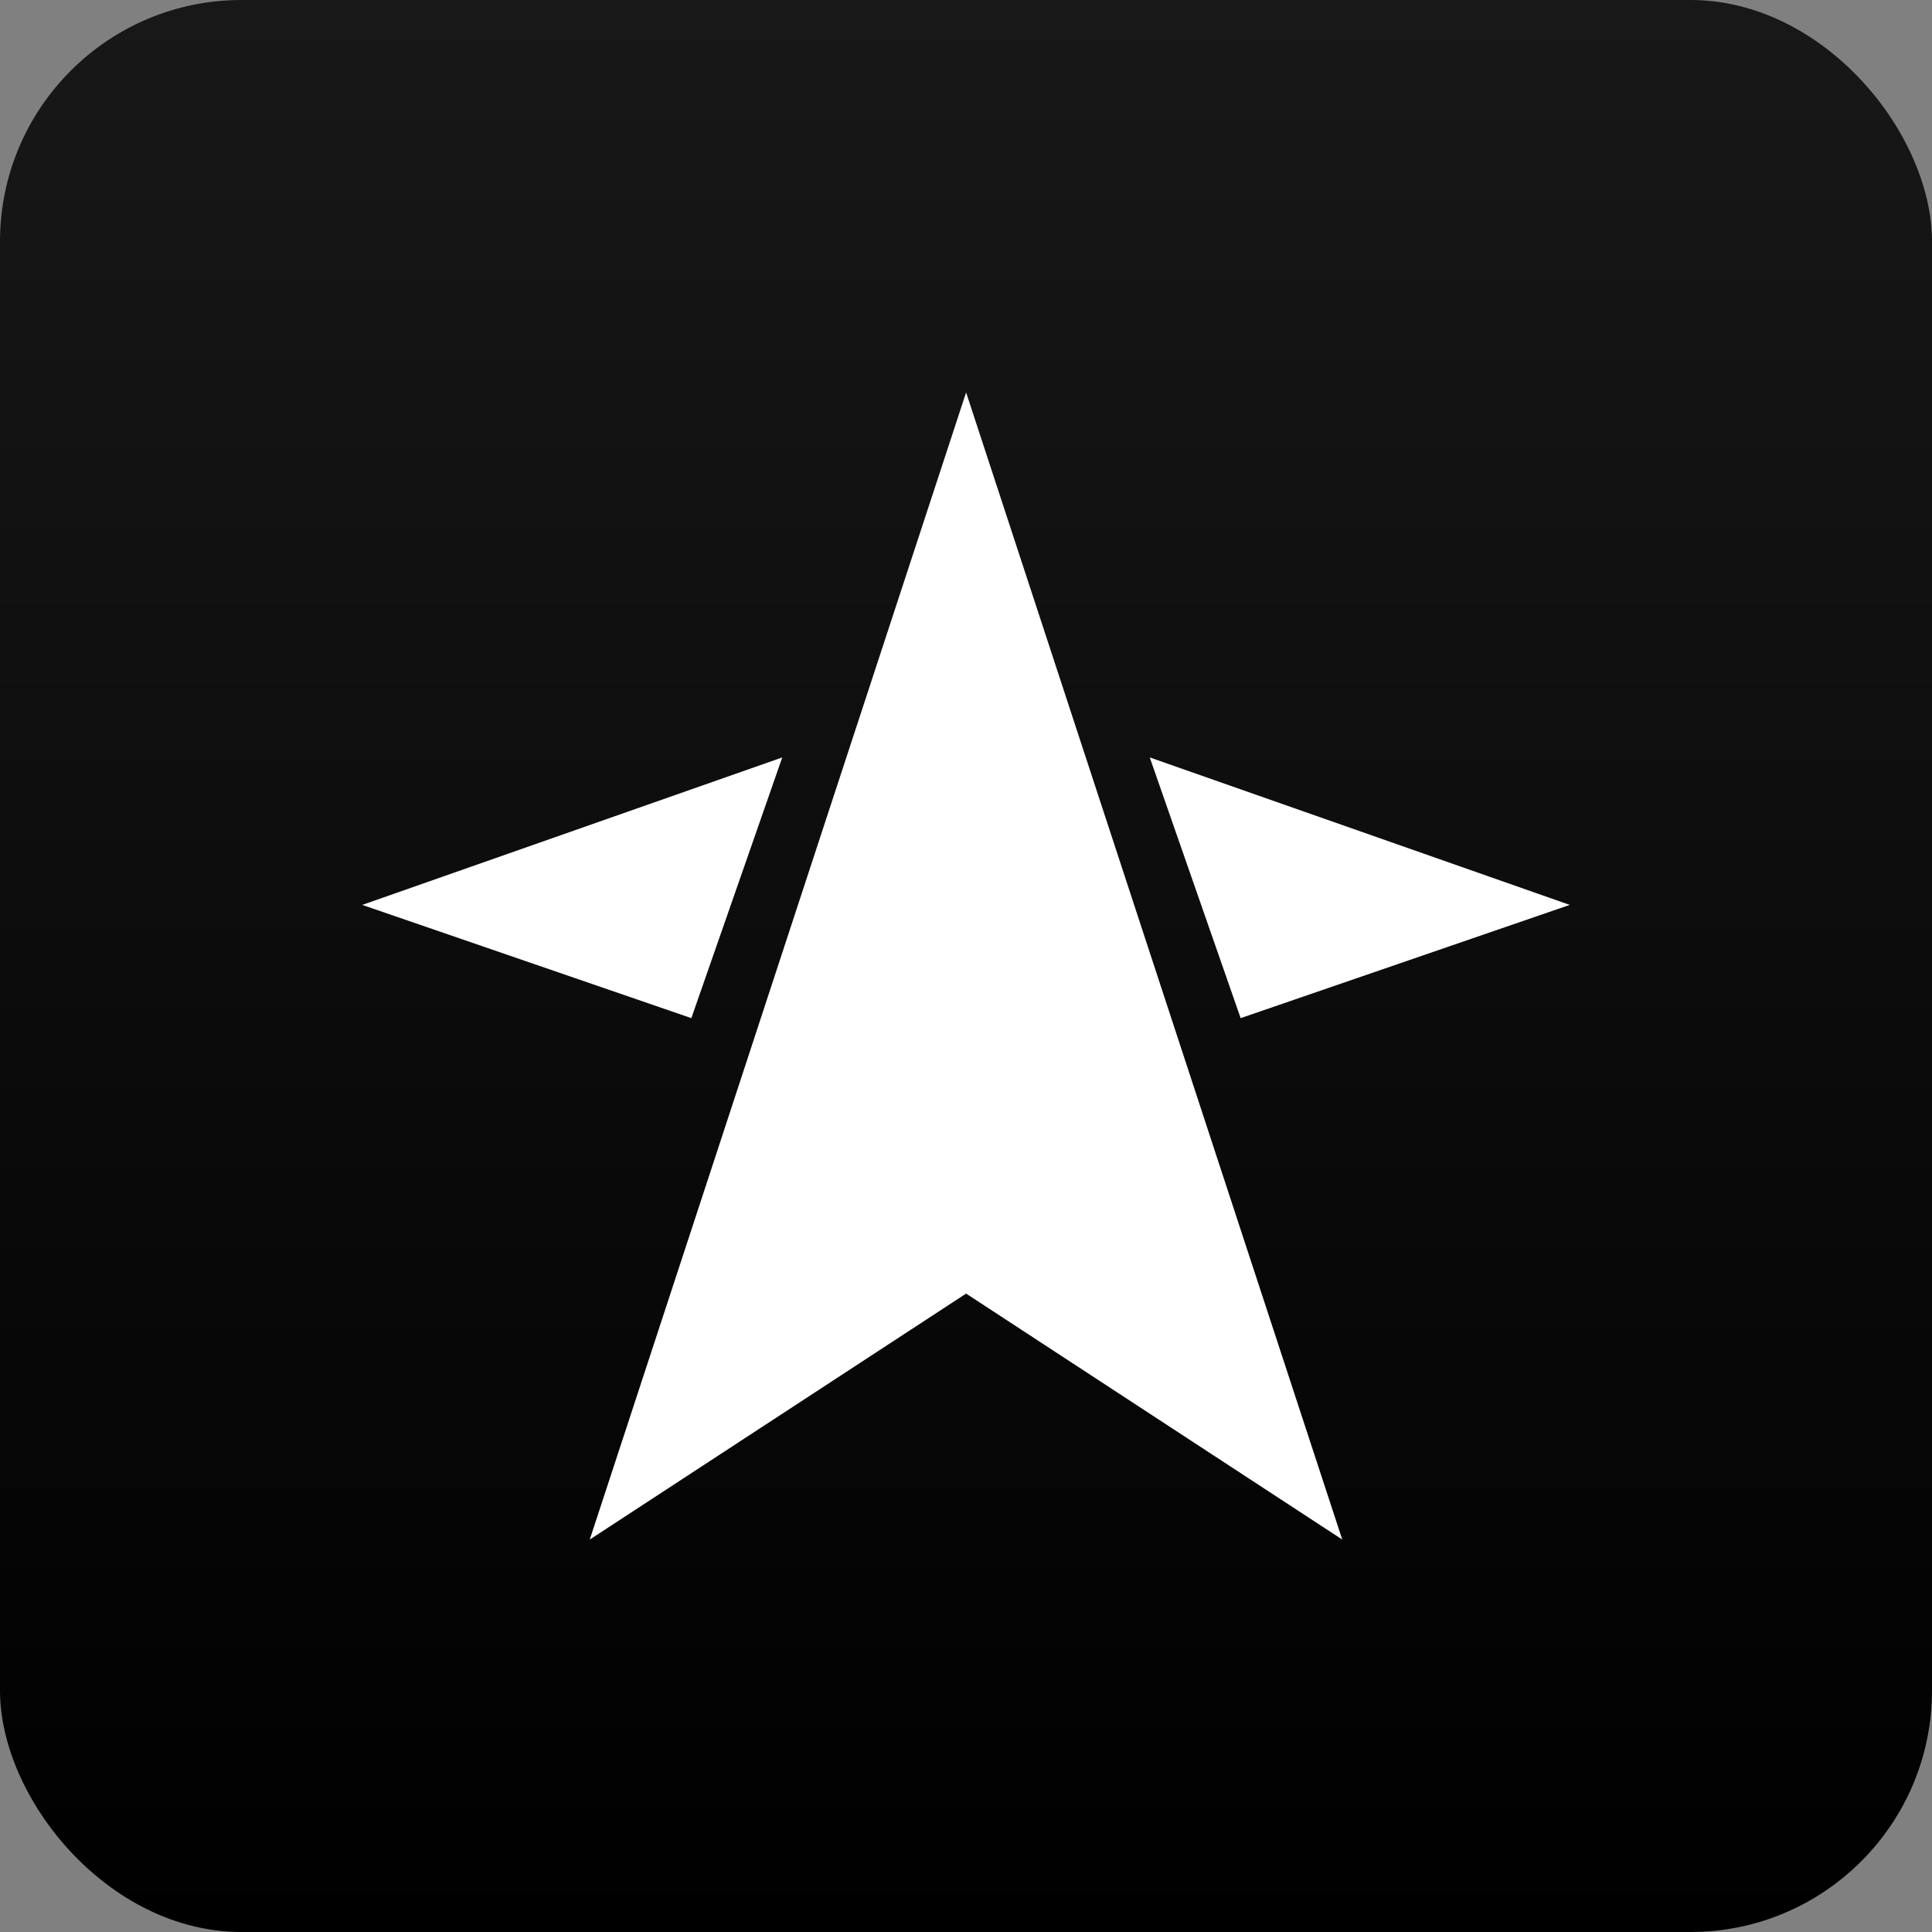 <svg width="128" height="128" viewBox="0 0 128 128" fill="none" xmlns="http://www.w3.org/2000/svg">
<rect x="0" y="0" width="128" height="128" fill="#808080" stroke="none"/>
<rect width="128" height="128" rx="16" fill="url(#paint0_linear_4_2)"/>
<path d="M39.073 102L64.007 85.703L88.928 102L64.007 26L39.073 102Z" fill="white"/>
<path d="M51.826 50.182L24 59.952L45.804 67.454L51.826 50.182Z" fill="white"/>
<path d="M104 59.952L76.174 50.182L82.196 67.454L104 59.952Z" fill="white"/>
<defs>
<linearGradient id="paint0_linear_4_2" x1="64" y1="0" x2="64" y2="128" gradientUnits="userSpaceOnUse">
<stop stop-color="#181818"/>
<stop offset="1"/>
</linearGradient>
</defs>
</svg>
